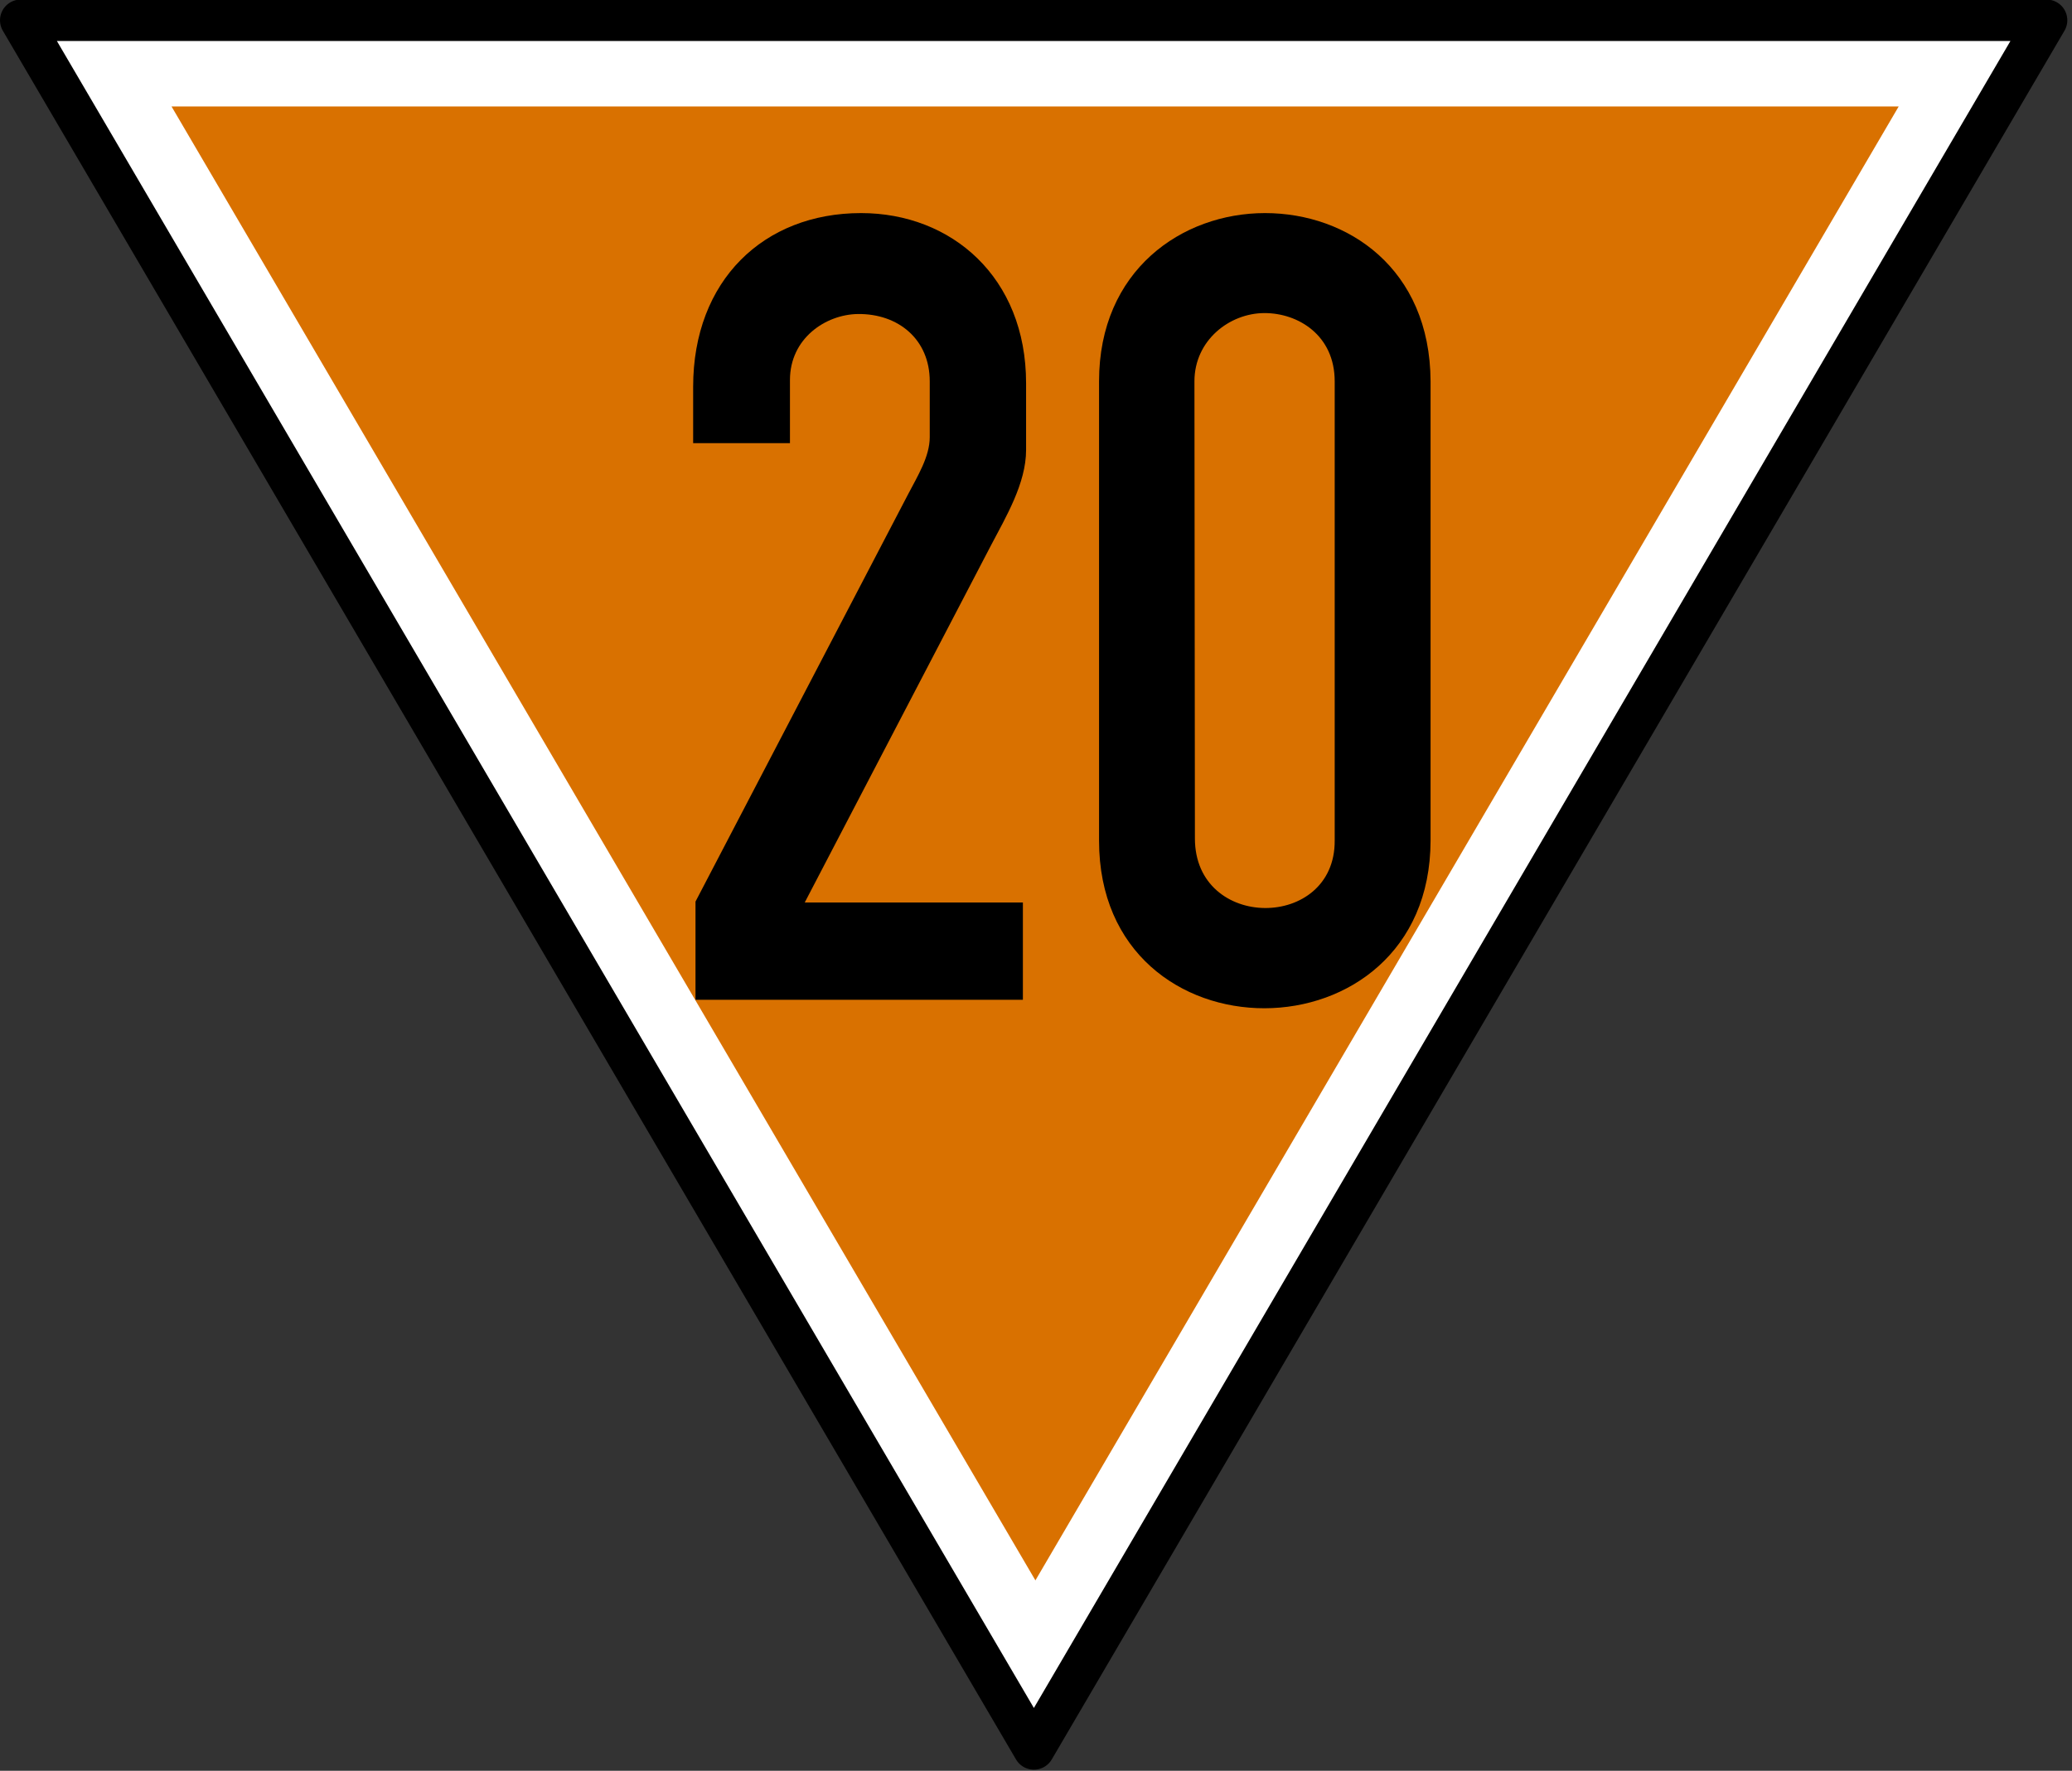 <?xml version="1.0" encoding="UTF-8"?>
<svg xmlns="http://www.w3.org/2000/svg" xmlns:xlink="http://www.w3.org/1999/xlink" width="17.55" height="15" viewBox="0 0 17.55 15">
<rect x="0" y="0" width="17.55" height="15" fill="#333333" stroke="none"/>
<path fill-rule="nonzero" fill="rgb(100%, 100%, 100%)" fill-opacity="1" stroke-width="9" stroke-linecap="round" stroke-linejoin="round" stroke="rgb(0%, 0%, 0%)" stroke-opacity="1" stroke-miterlimit="4" d="M 4.501 -205.289 L 224.541 170.179 L 444.481 -205.289 Z M 4.501 -205.289 " transform="matrix(0.039, 0, 0, 0.039, 0, 8.178)"/>
<path fill-rule="nonzero" fill="rgb(85.098%, 44.314%, 0%)" fill-opacity="1" d="M 1.453 0.902 L 8.77 13.387 L 16.082 0.902 Z M 1.453 0.902 "/>
<path fill-rule="nonzero" fill="rgb(0%, 0%, 0%)" fill-opacity="1" d="M 10.715 1.805 C 10.012 1.805 9.309 2.289 9.309 3.23 L 9.309 7.121 C 9.309 9.02 12.113 9.008 12.117 7.121 L 12.117 3.23 C 12.113 2.273 11.414 1.805 10.715 1.805 Z M 10.711 2.652 C 10.996 2.652 11.305 2.84 11.305 3.23 L 11.305 7.121 C 11.309 7.883 10.121 7.887 10.121 7.102 L 10.117 3.23 C 10.117 2.883 10.414 2.652 10.711 2.652 Z M 10.711 2.652 "/>
<path fill-rule="nonzero" fill="rgb(0%, 0%, 0%)" fill-opacity="1" d="M 8.664 8.469 L 5.891 8.469 L 5.891 7.637 L 7.691 4.188 C 7.773 4.031 7.875 3.867 7.875 3.703 L 7.875 3.23 C 7.875 2.875 7.609 2.656 7.266 2.66 C 6.992 2.664 6.691 2.867 6.691 3.219 L 6.691 3.754 L 5.871 3.754 L 5.871 3.277 C 5.871 2.375 6.469 1.805 7.293 1.805 C 8.059 1.805 8.691 2.348 8.691 3.246 L 8.691 3.812 C 8.691 4.094 8.52 4.379 8.391 4.625 L 6.816 7.645 L 8.664 7.645 L 8.664 8.469 "/>
</svg>
